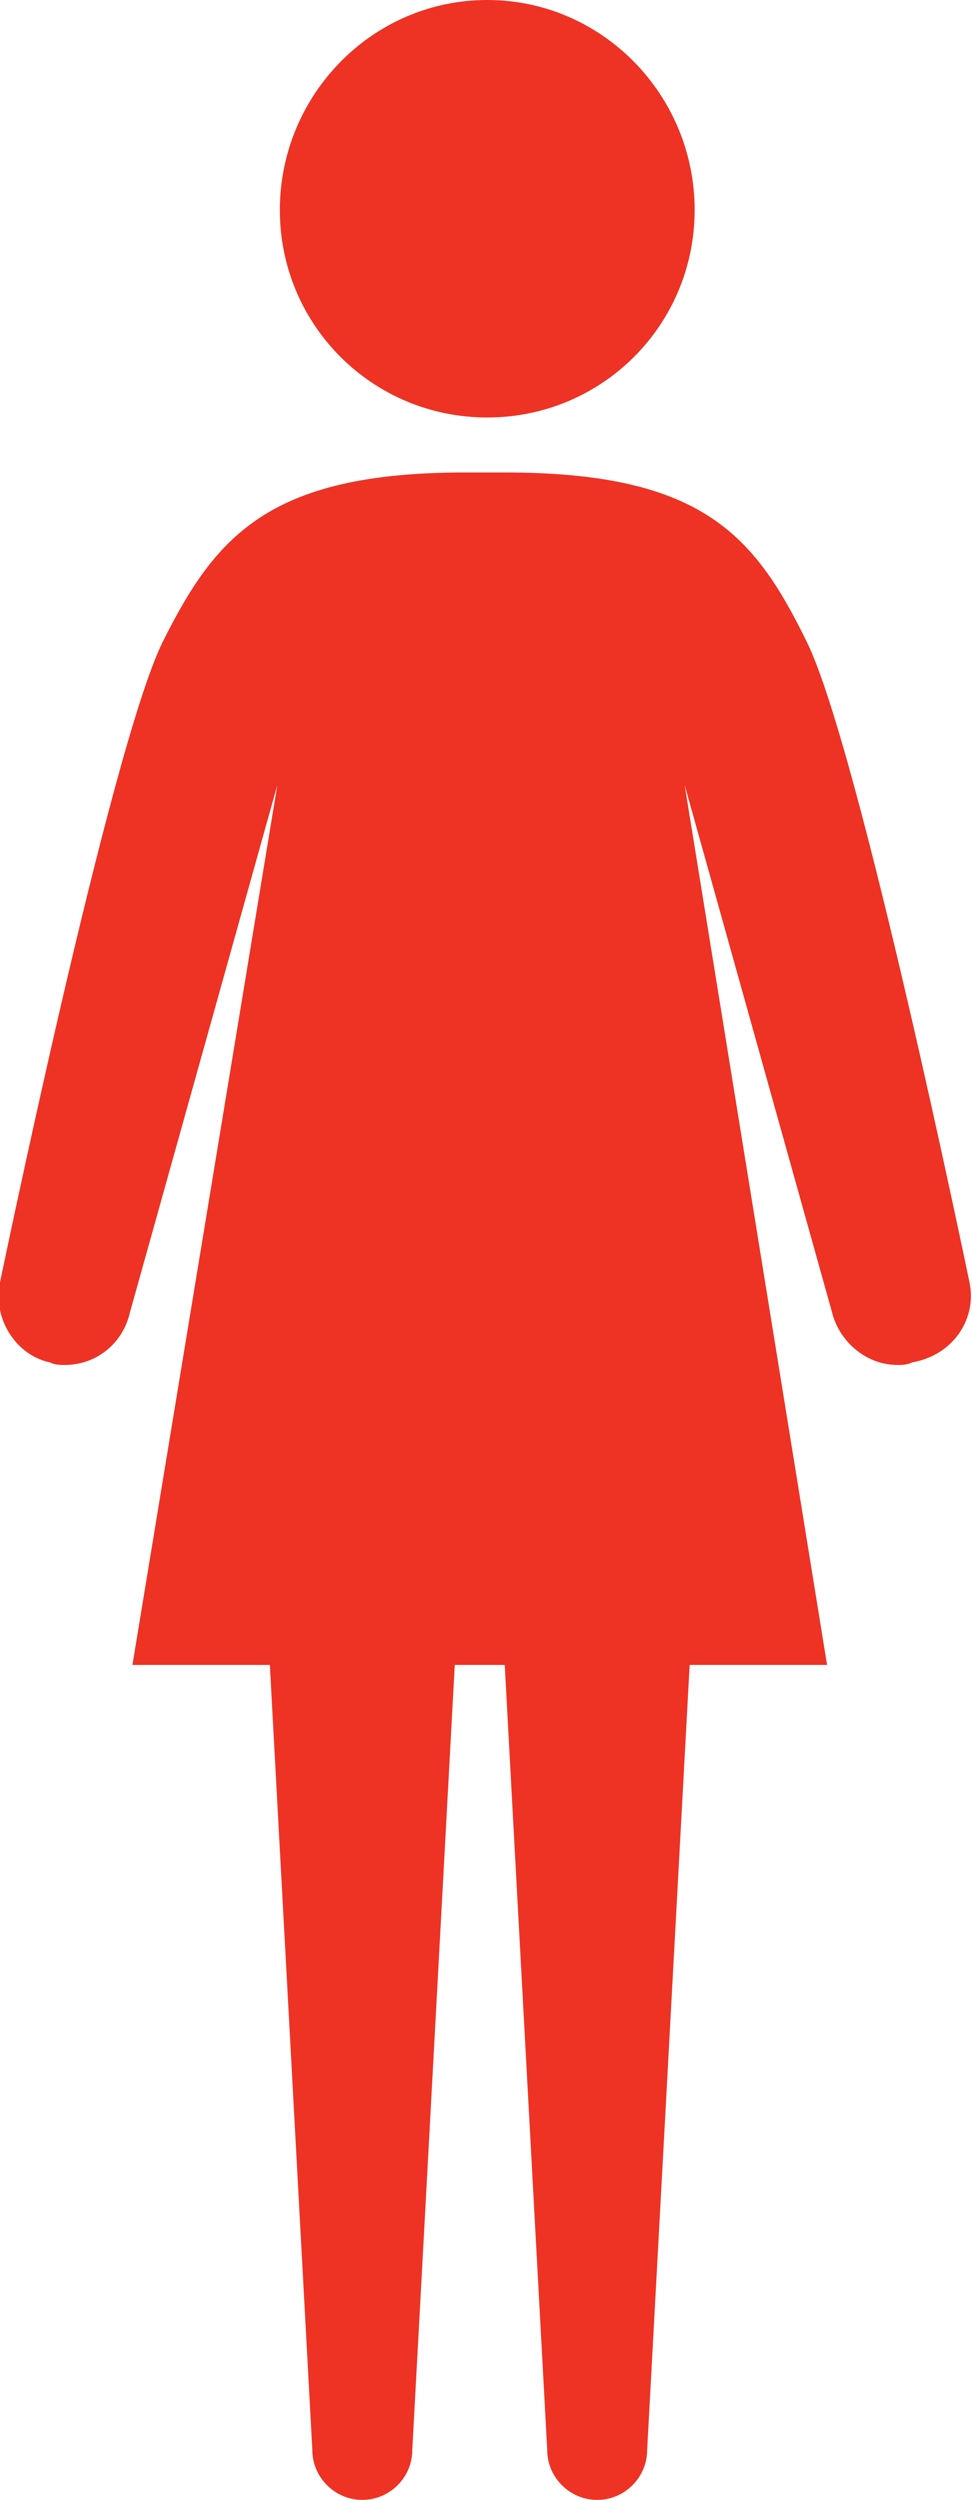 <?xml version="1.0" encoding="utf-8"?>
<!-- Generator: Adobe Illustrator 19.1.0, SVG Export Plug-In . SVG Version: 6.00 Build 0)  -->
<svg version="1.1" id="Layer_1" xmlns="http://www.w3.org/2000/svg" xmlns:xlink="http://www.w3.org/1999/xlink" x="0px" y="0px"
	 viewBox="-51 20.7 38.9 100" style="enable-background:new -51 20.7 38.9 100;" xml:space="preserve">
<style type="text/css">
	.st0{fill:#EE3224;}
</style>
<path class="st0" d="M-23.2,29.1c0,4.6-3.7,8.3-8.3,8.3s-8.3-3.7-8.3-8.3s3.7-8.4,8.3-8.4S-23.2,24.5-23.2,29.1z"/>
<path class="st0" d="M-12.2,72c0,0-4.4-21.3-6.5-25.6v0c0,0,0,0,0,0c-2.1-4.3-4.2-6.8-12.1-6.8h-0.8h-0.8c-7.9,0-10,2.6-12.1,6.8
	c0,0,0,0,0,0v0c-2.1,4.3-6.5,25.6-6.5,25.6c-0.3,1.4,0.6,2.9,2,3.2c0.2,0.1,0.4,0.1,0.6,0.1c1.2,0,2.3-0.8,2.6-2.1l5.9-21.1
	l-5.8,35.2h5.5l1.7,31.4c0,1.1,0.9,2,2,2c1.1,0,2-0.9,2-2l1.7-31.4h1h1l1.7,31.4c0,1.1,0.9,2,2,2c1.1,0,2-0.9,2-2l1.7-31.4h5.5
	l-5.7-35.2l5.9,21.1c0.3,1.2,1.4,2.1,2.6,2.1c0.2,0,0.4,0,0.6-0.1C-12.8,74.9-11.9,73.4-12.2,72z"/>
</svg>
